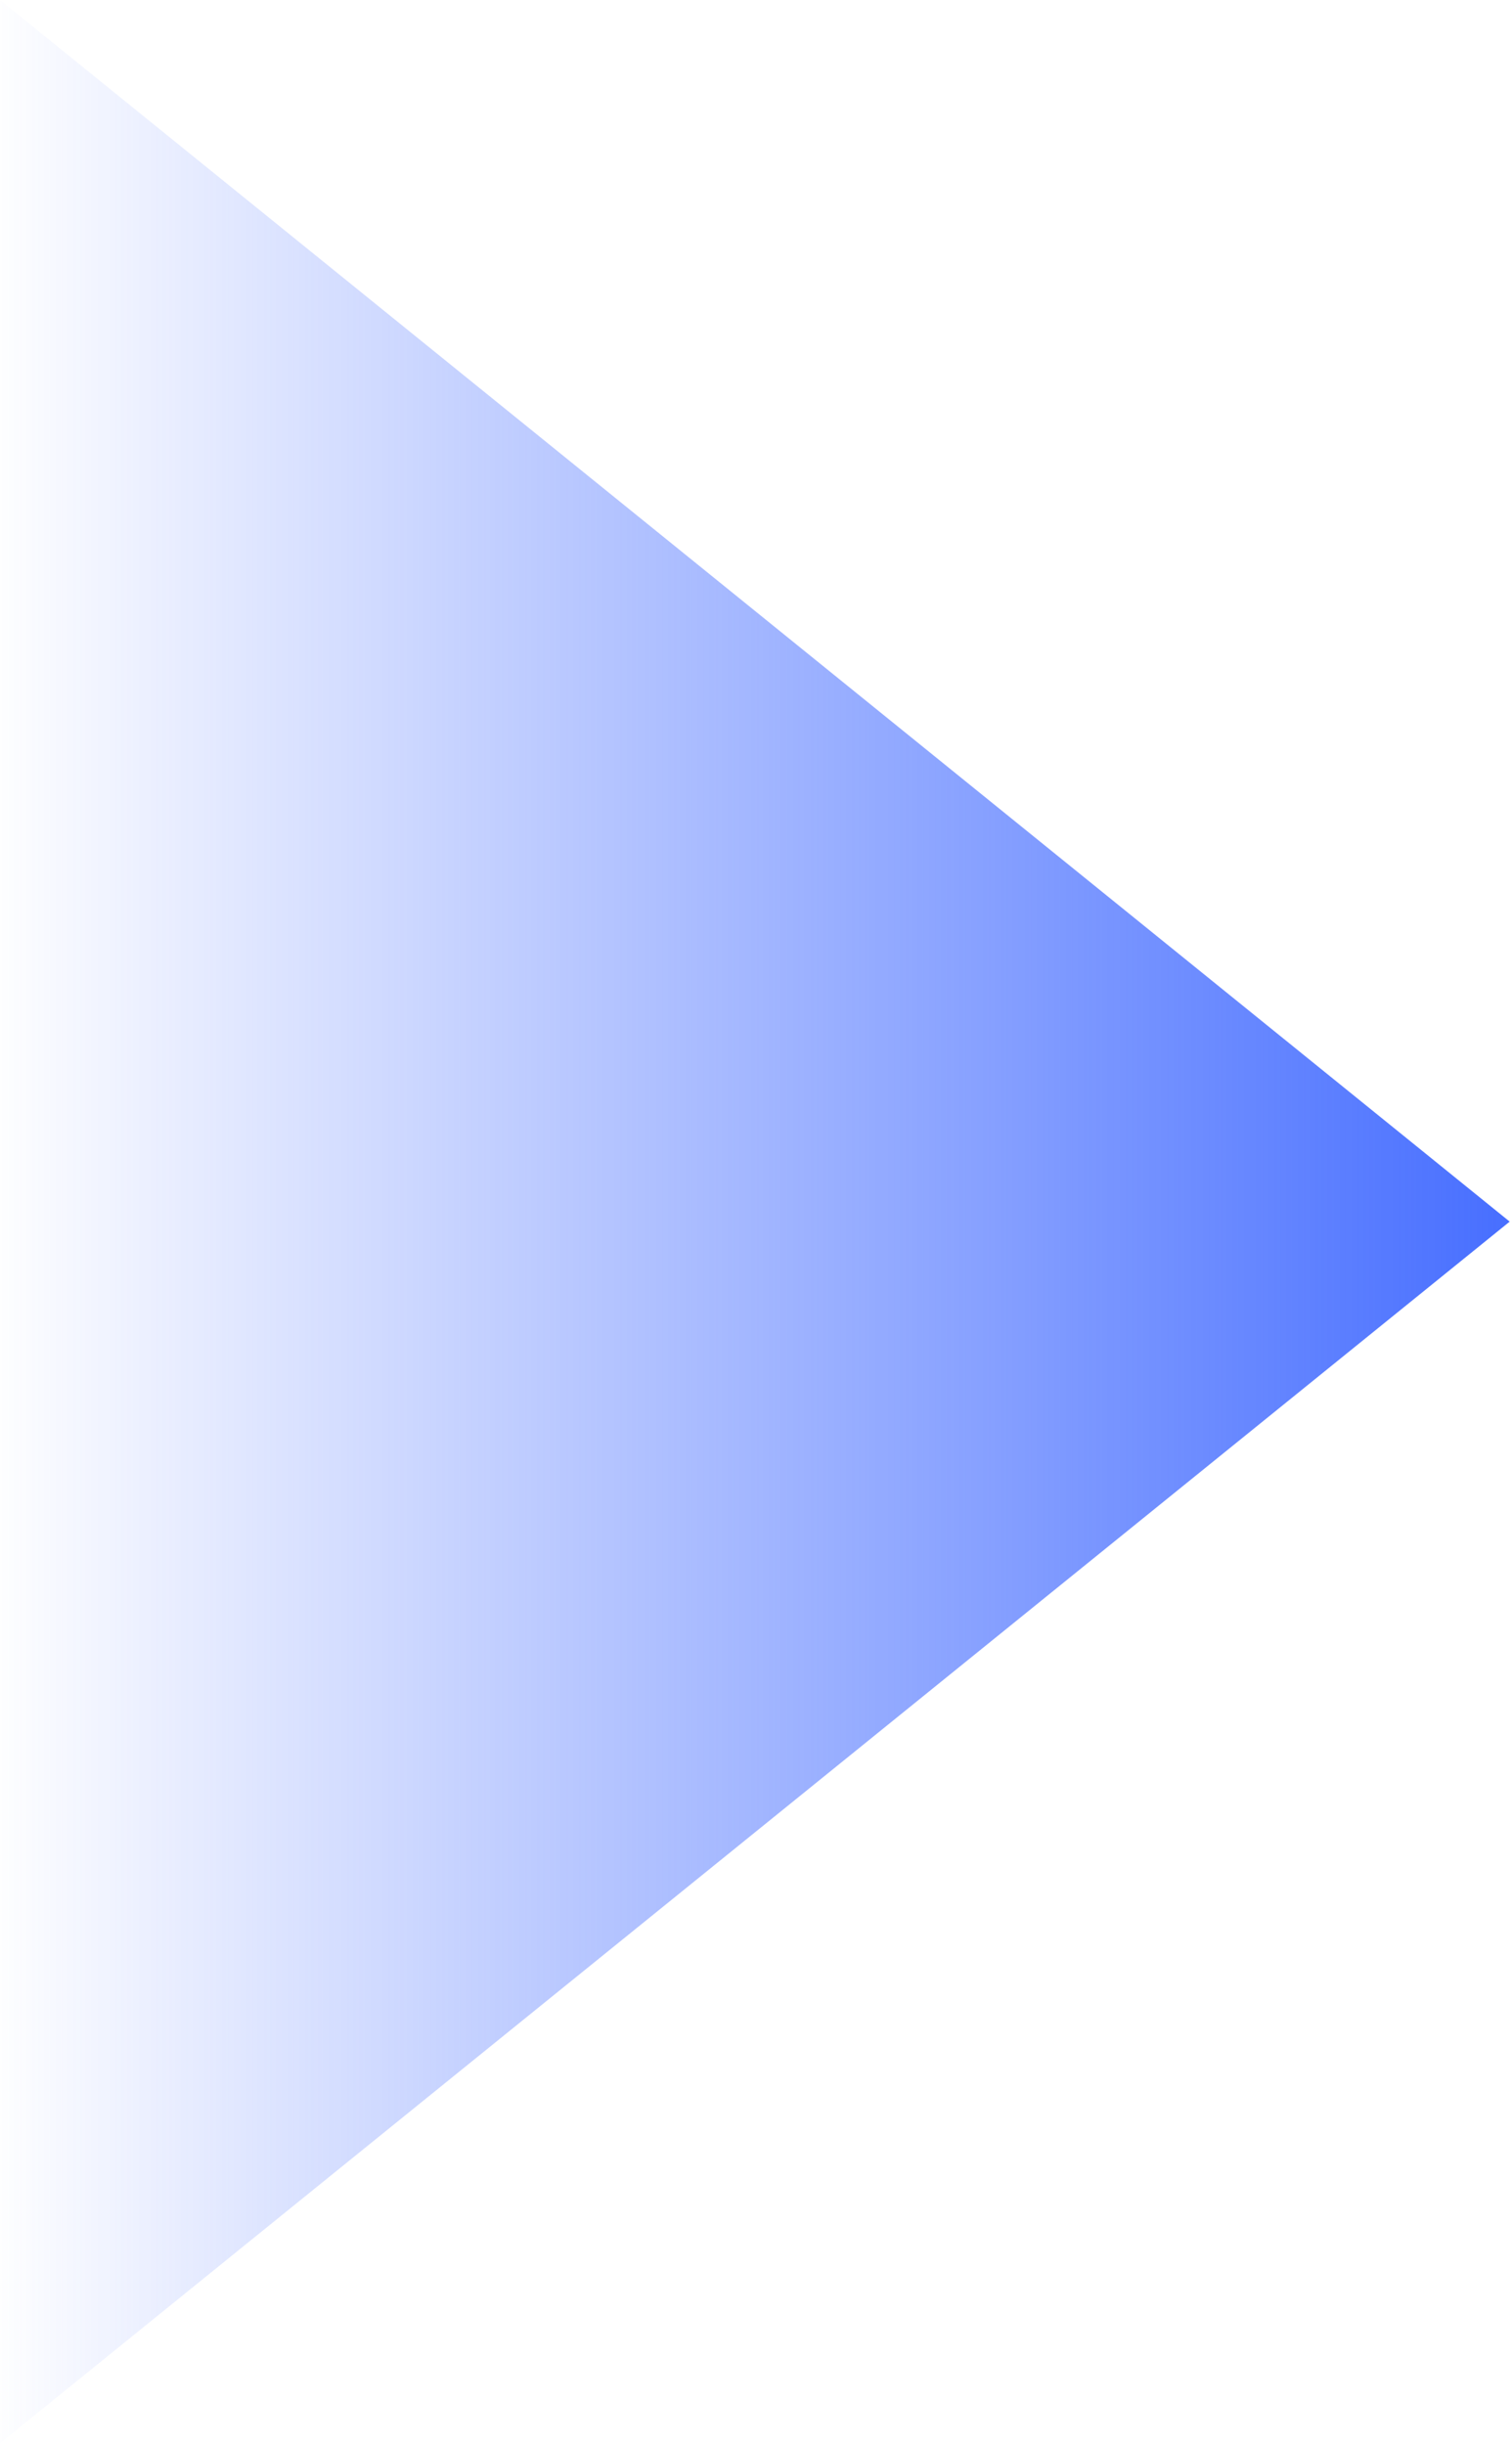 <svg width="571" height="923" viewBox="0 0 571 923" fill="none" xmlns="http://www.w3.org/2000/svg">
<path d="M0 0L570.126 461.152L0 922.304V0Z" fill="url(#paint0_linear_1_678)"/>
<defs>
<linearGradient id="paint0_linear_1_678" x1="567.525" y1="463.393" x2="-4.729" y2="463.393" gradientUnits="userSpaceOnUse">
<stop stop-color="#486FFF"/>
<stop offset="1" stop-color="#486FFF" stop-opacity="0"/>
</linearGradient>
</defs>
</svg>

